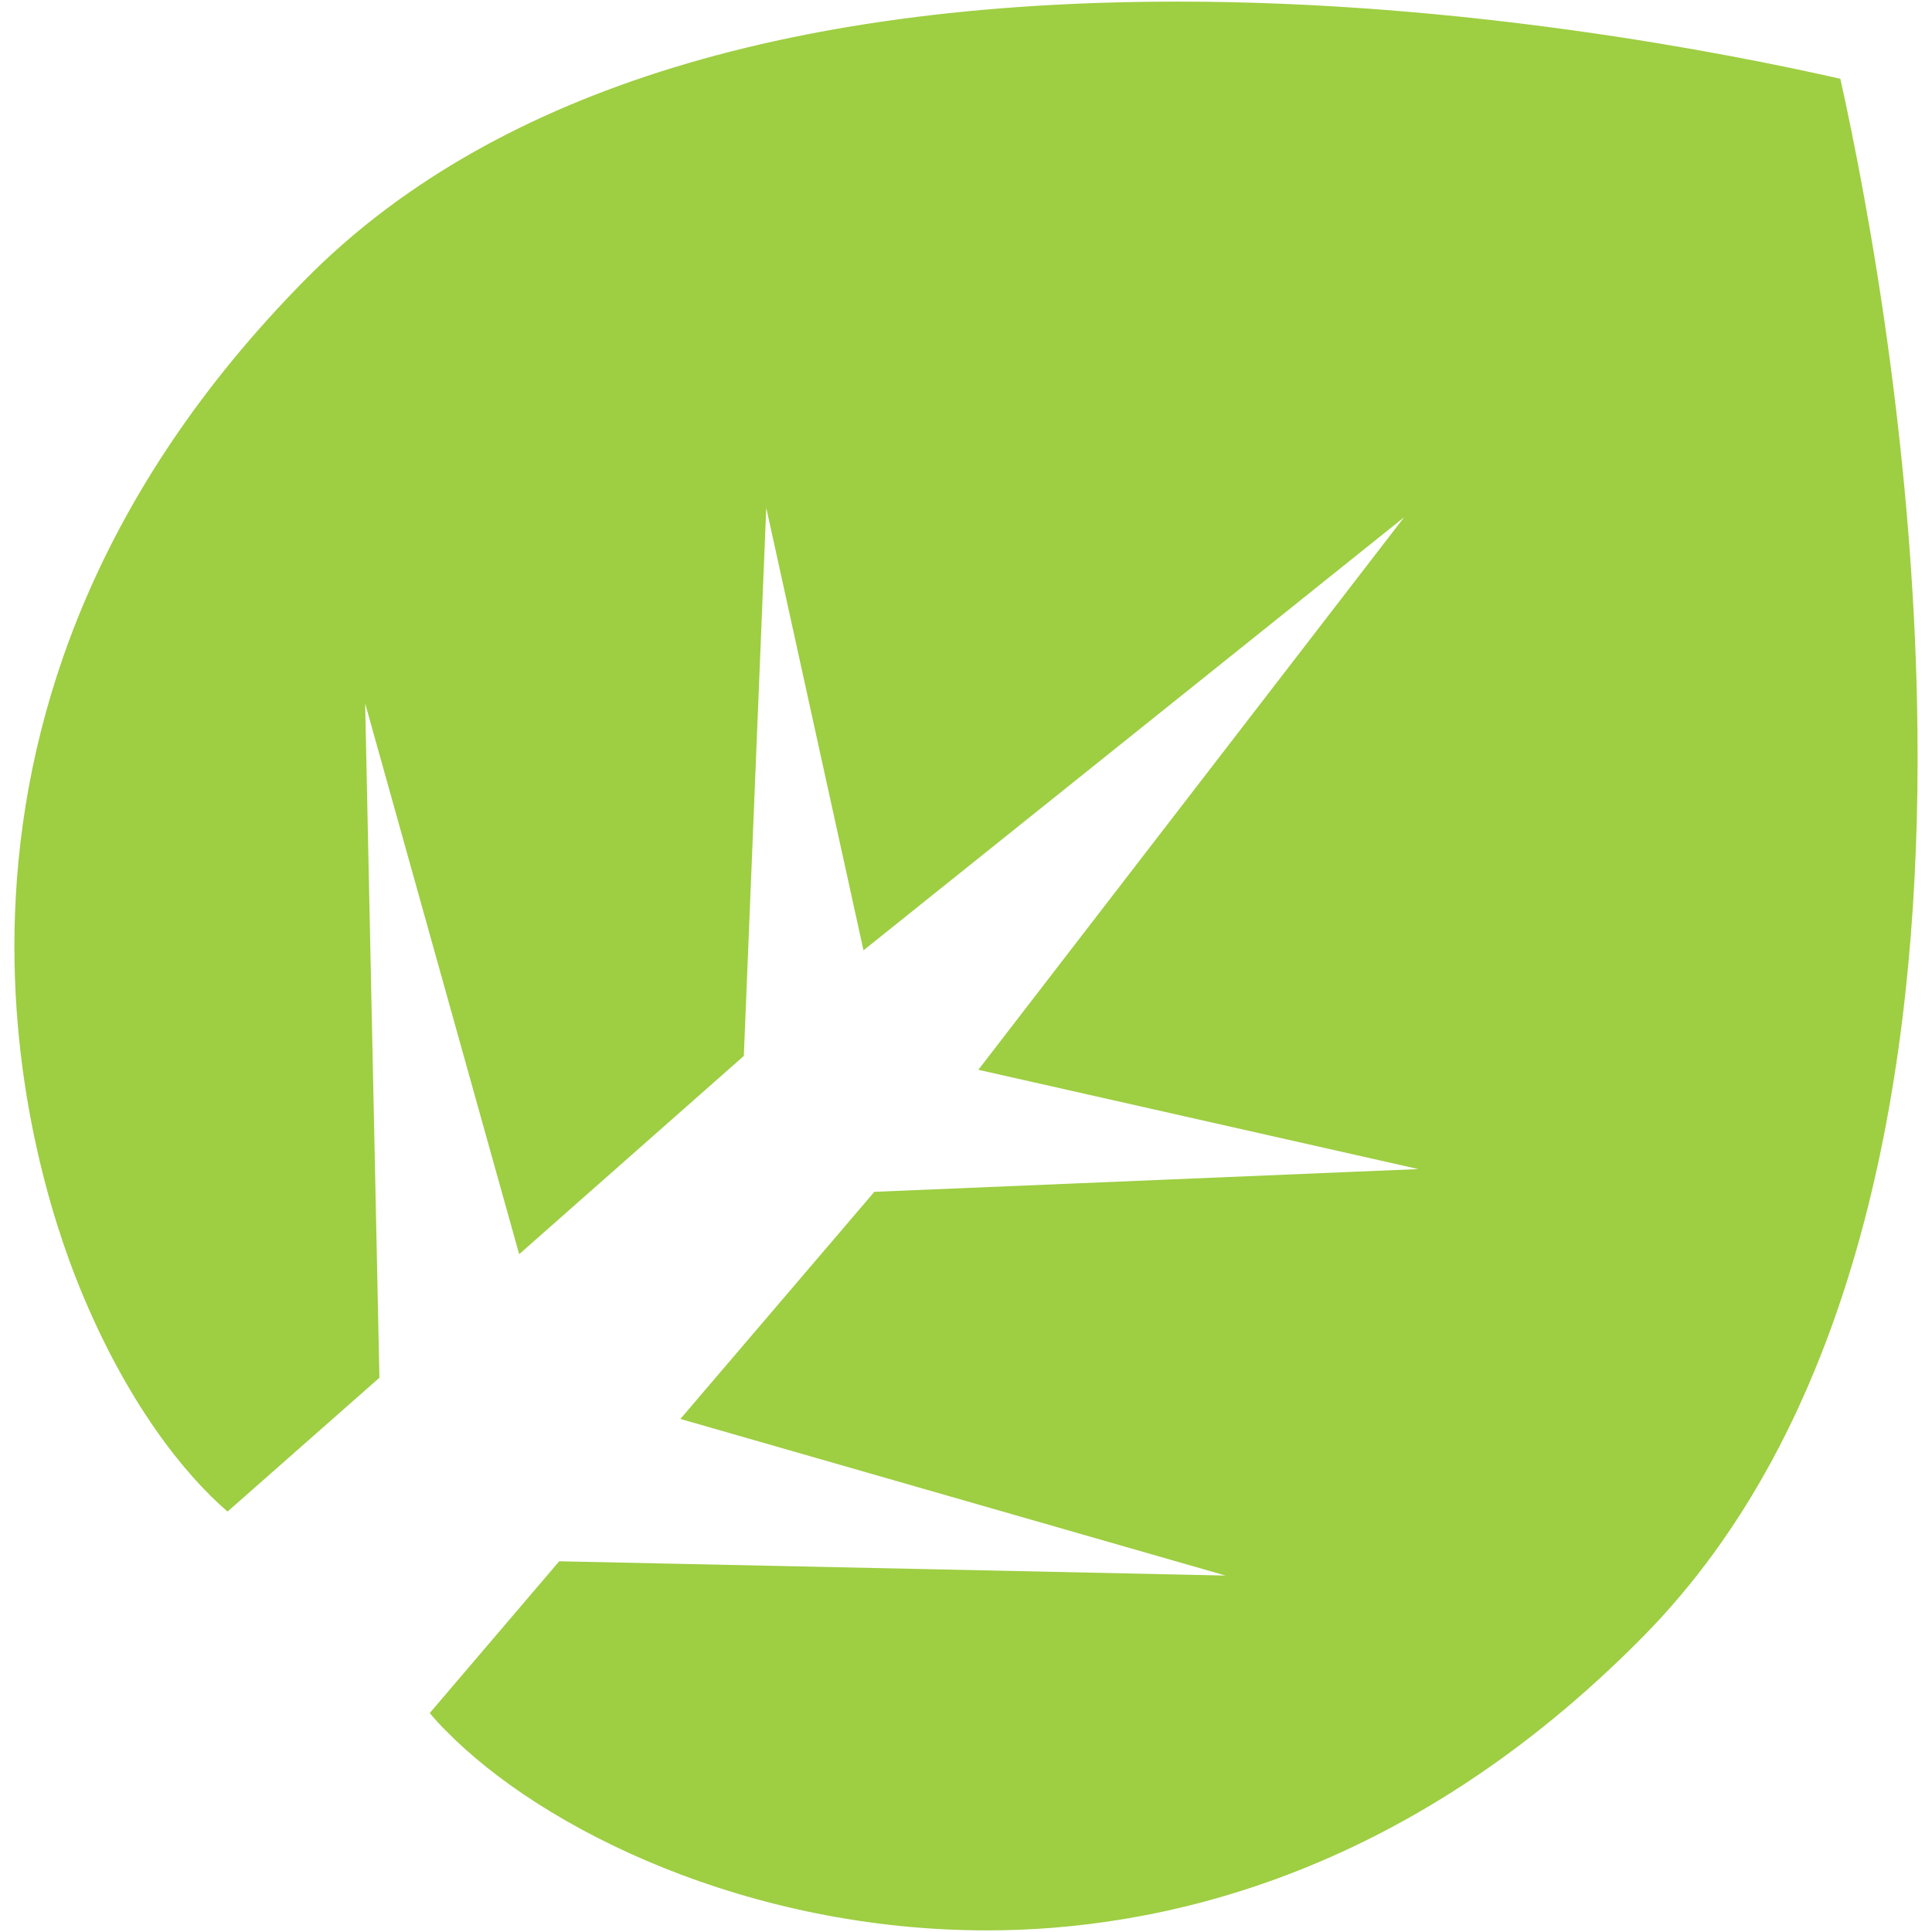 <?xml version="1.0" encoding="utf-8"?>
<!-- Generator: Adobe Illustrator 16.0.0, SVG Export Plug-In . SVG Version: 6.00 Build 0)  -->
<!DOCTYPE svg PUBLIC "-//W3C//DTD SVG 1.1//EN" "http://www.w3.org/Graphics/SVG/1.1/DTD/svg11.dtd">
<svg version="1.1" id="Layer_1" xmlns="http://www.w3.org/2000/svg" xmlns:xlink="http://www.w3.org/1999/xlink" x="0px" y="0px"
	 width="18px" height="18px" viewBox="11 11 18 18" enable-background="new 11 11 18 18" xml:space="preserve">
<g>
	<path fill="#9ECE42" d="M21.975,11.015c-3.7,0-6.438,0.873-8.134,2.593c-3.893,3.949-2.589,8.187-2.096,9.394
		c0.434,1.061,0.967,1.729,1.375,2.081l1.415-1.247l-0.133-6.283l1.435,5.132l2.093-1.847l0.209-5.107l0.906,4.123l5.037-4.035
		l-3.967,5.148l4.099,0.925l-5.068,0.212l-1.807,2.116l5.079,1.459l-6.208-0.133l-1.206,1.414c0.044,0.053,0.093,0.108,0.15,0.164
		c0.909,0.928,2.821,1.861,5.042,1.861c1.558,0,3.881-0.475,6.112-2.737c3.866-3.918,2.337-12.271,1.838-14.514
		C27.088,11.494,24.65,11.015,21.975,11.015L21.975,11.015L21.975,11.015z"/>
</g>
</svg>

